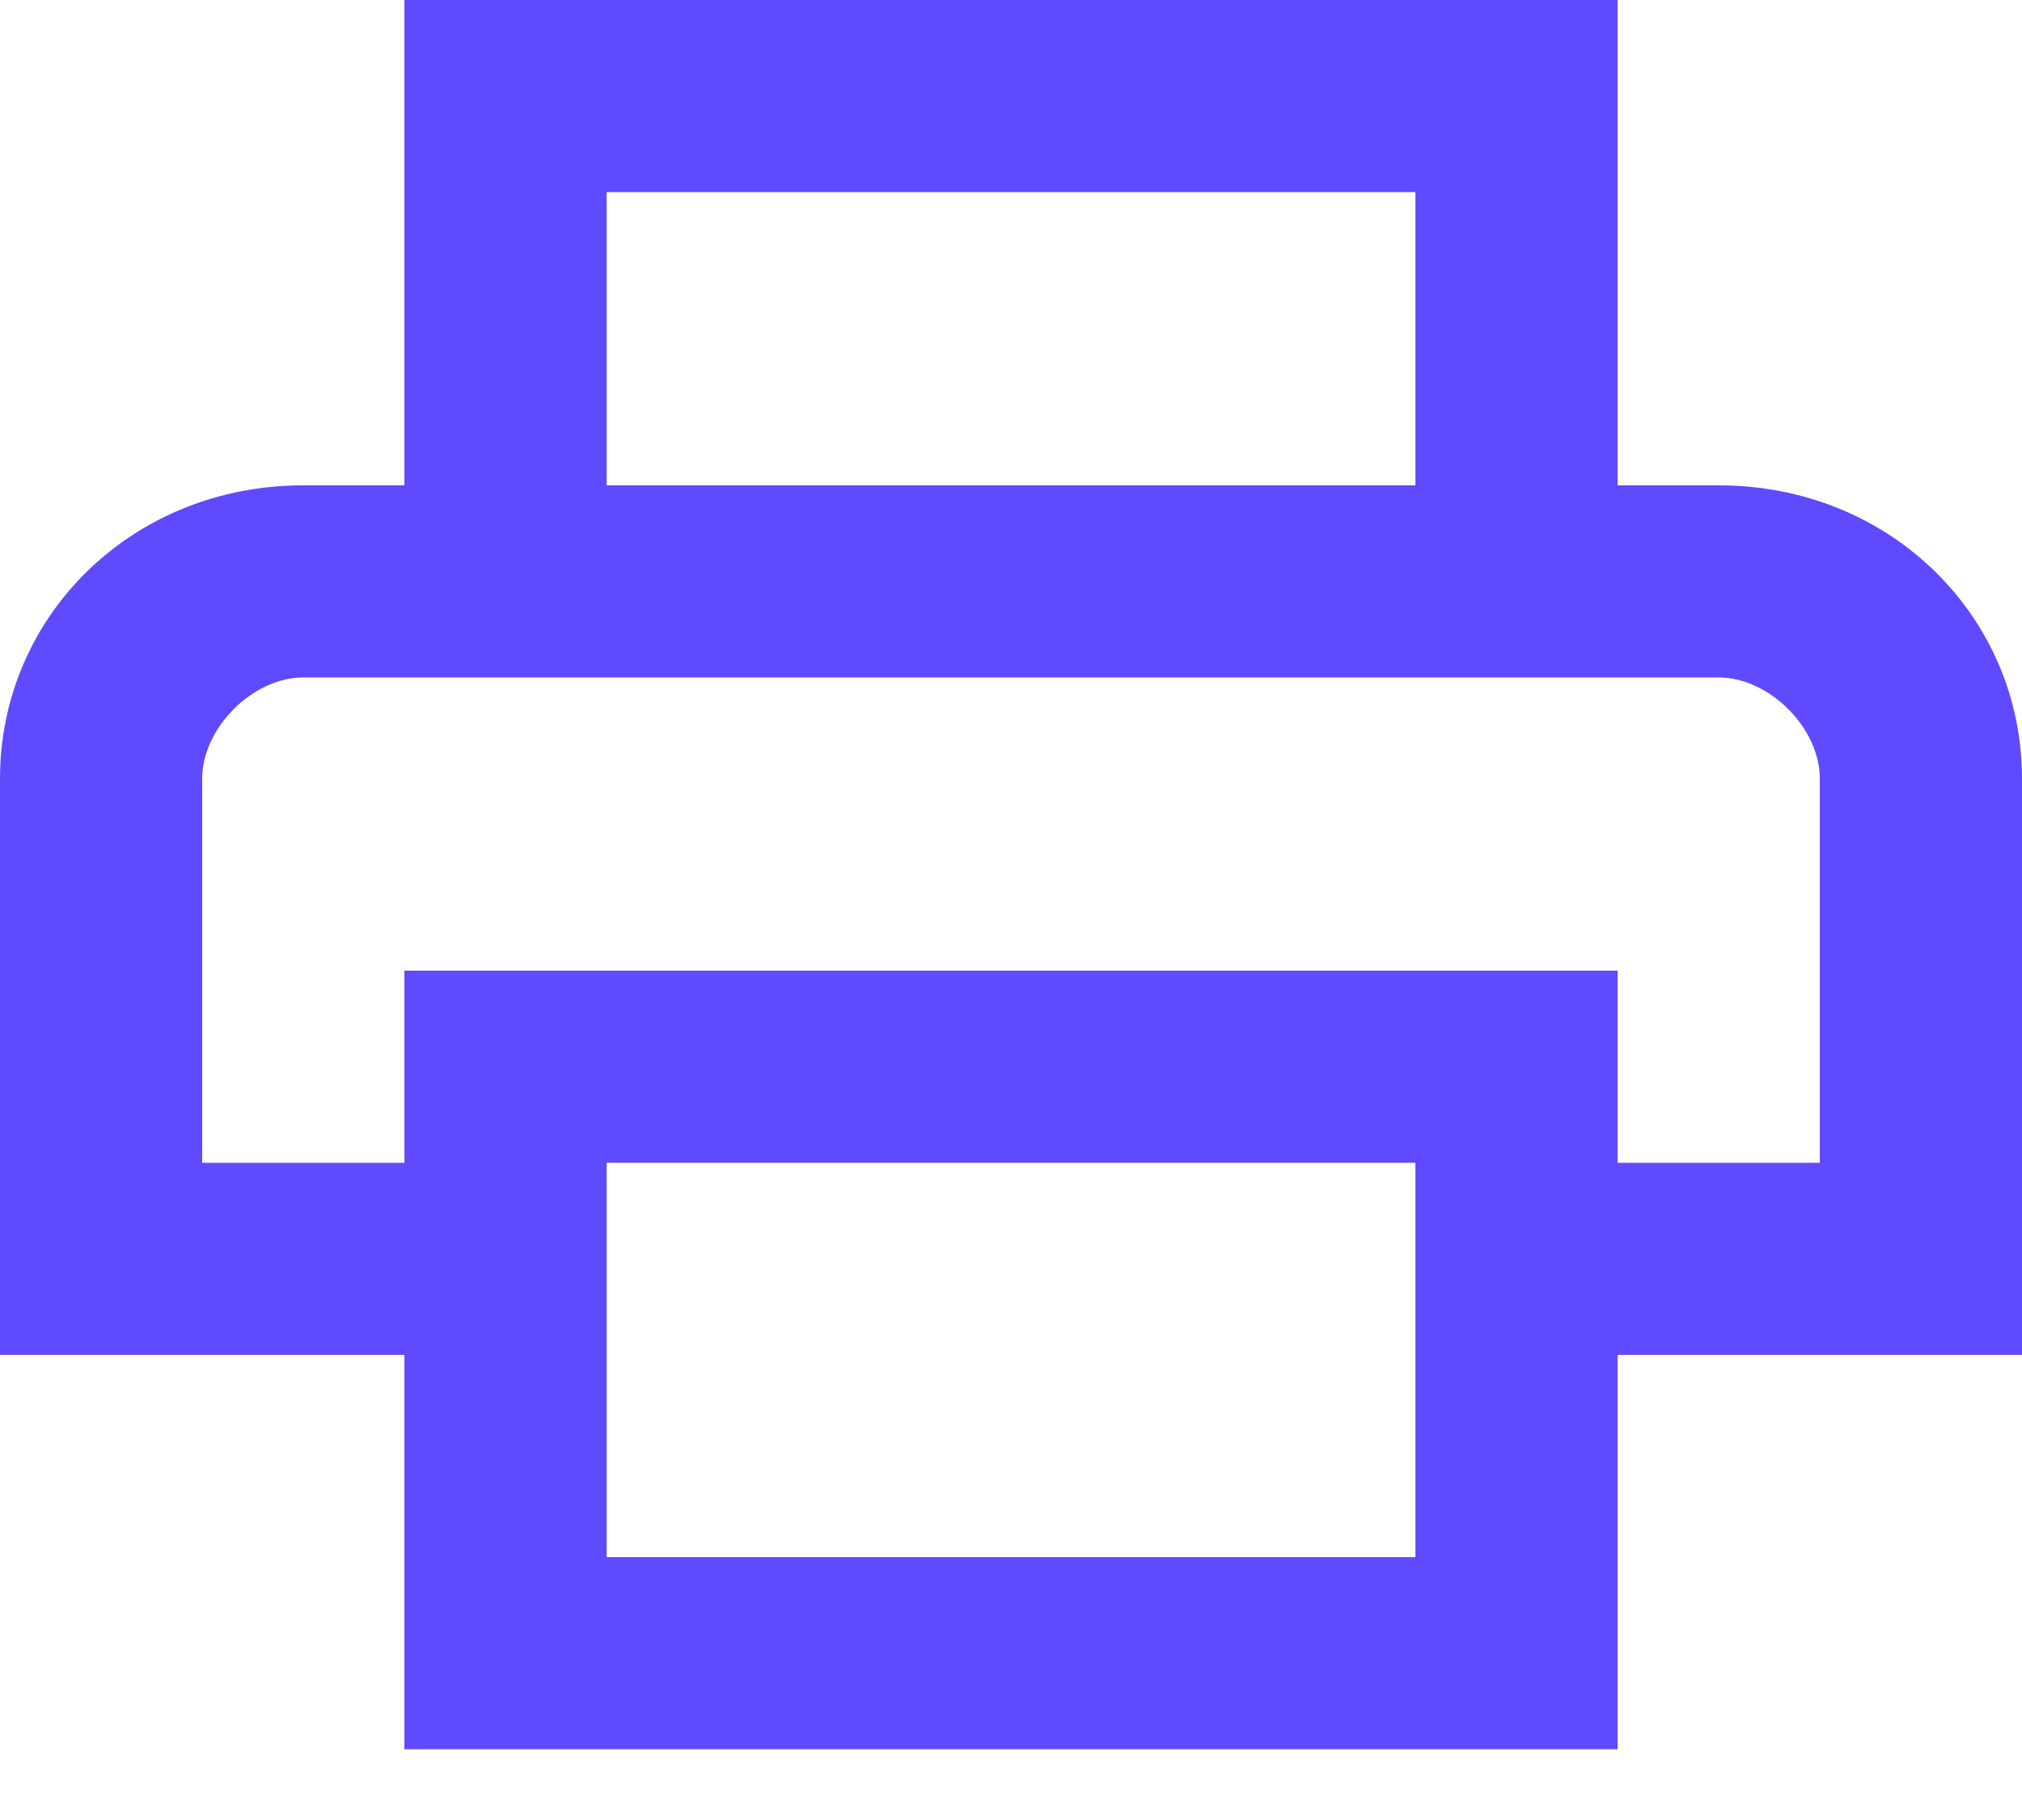 <svg xmlns="http://www.w3.org/2000/svg" width="20" height="18" viewBox="0 0 20 18"><g fill="none"><path d="M17 4.8L16 4.8 16 0 4 0 4 4.8 3 4.8C1.3 4.8 0 6.1 0 7.7L0 13.4 4 13.4 4 17.3 16 17.3 16 13.4 20 13.4 20 7.7C20 6.1 18.7 4.8 17 4.8ZM6 1.9L14 1.9 14 4.8 6 4.8 6 1.9ZM14 15.4L6 15.4 6 11.5 14 11.5 14 15.4ZM16 11.5L16 9.6 4 9.6 4 11.5 2 11.5 2 7.7C2 7.2 2.5 6.7 3 6.7L17 6.7C17.5 6.7 18 7.2 18 7.7L18 11.5 16 11.5Z" fill="#604AFF"/></g></svg>